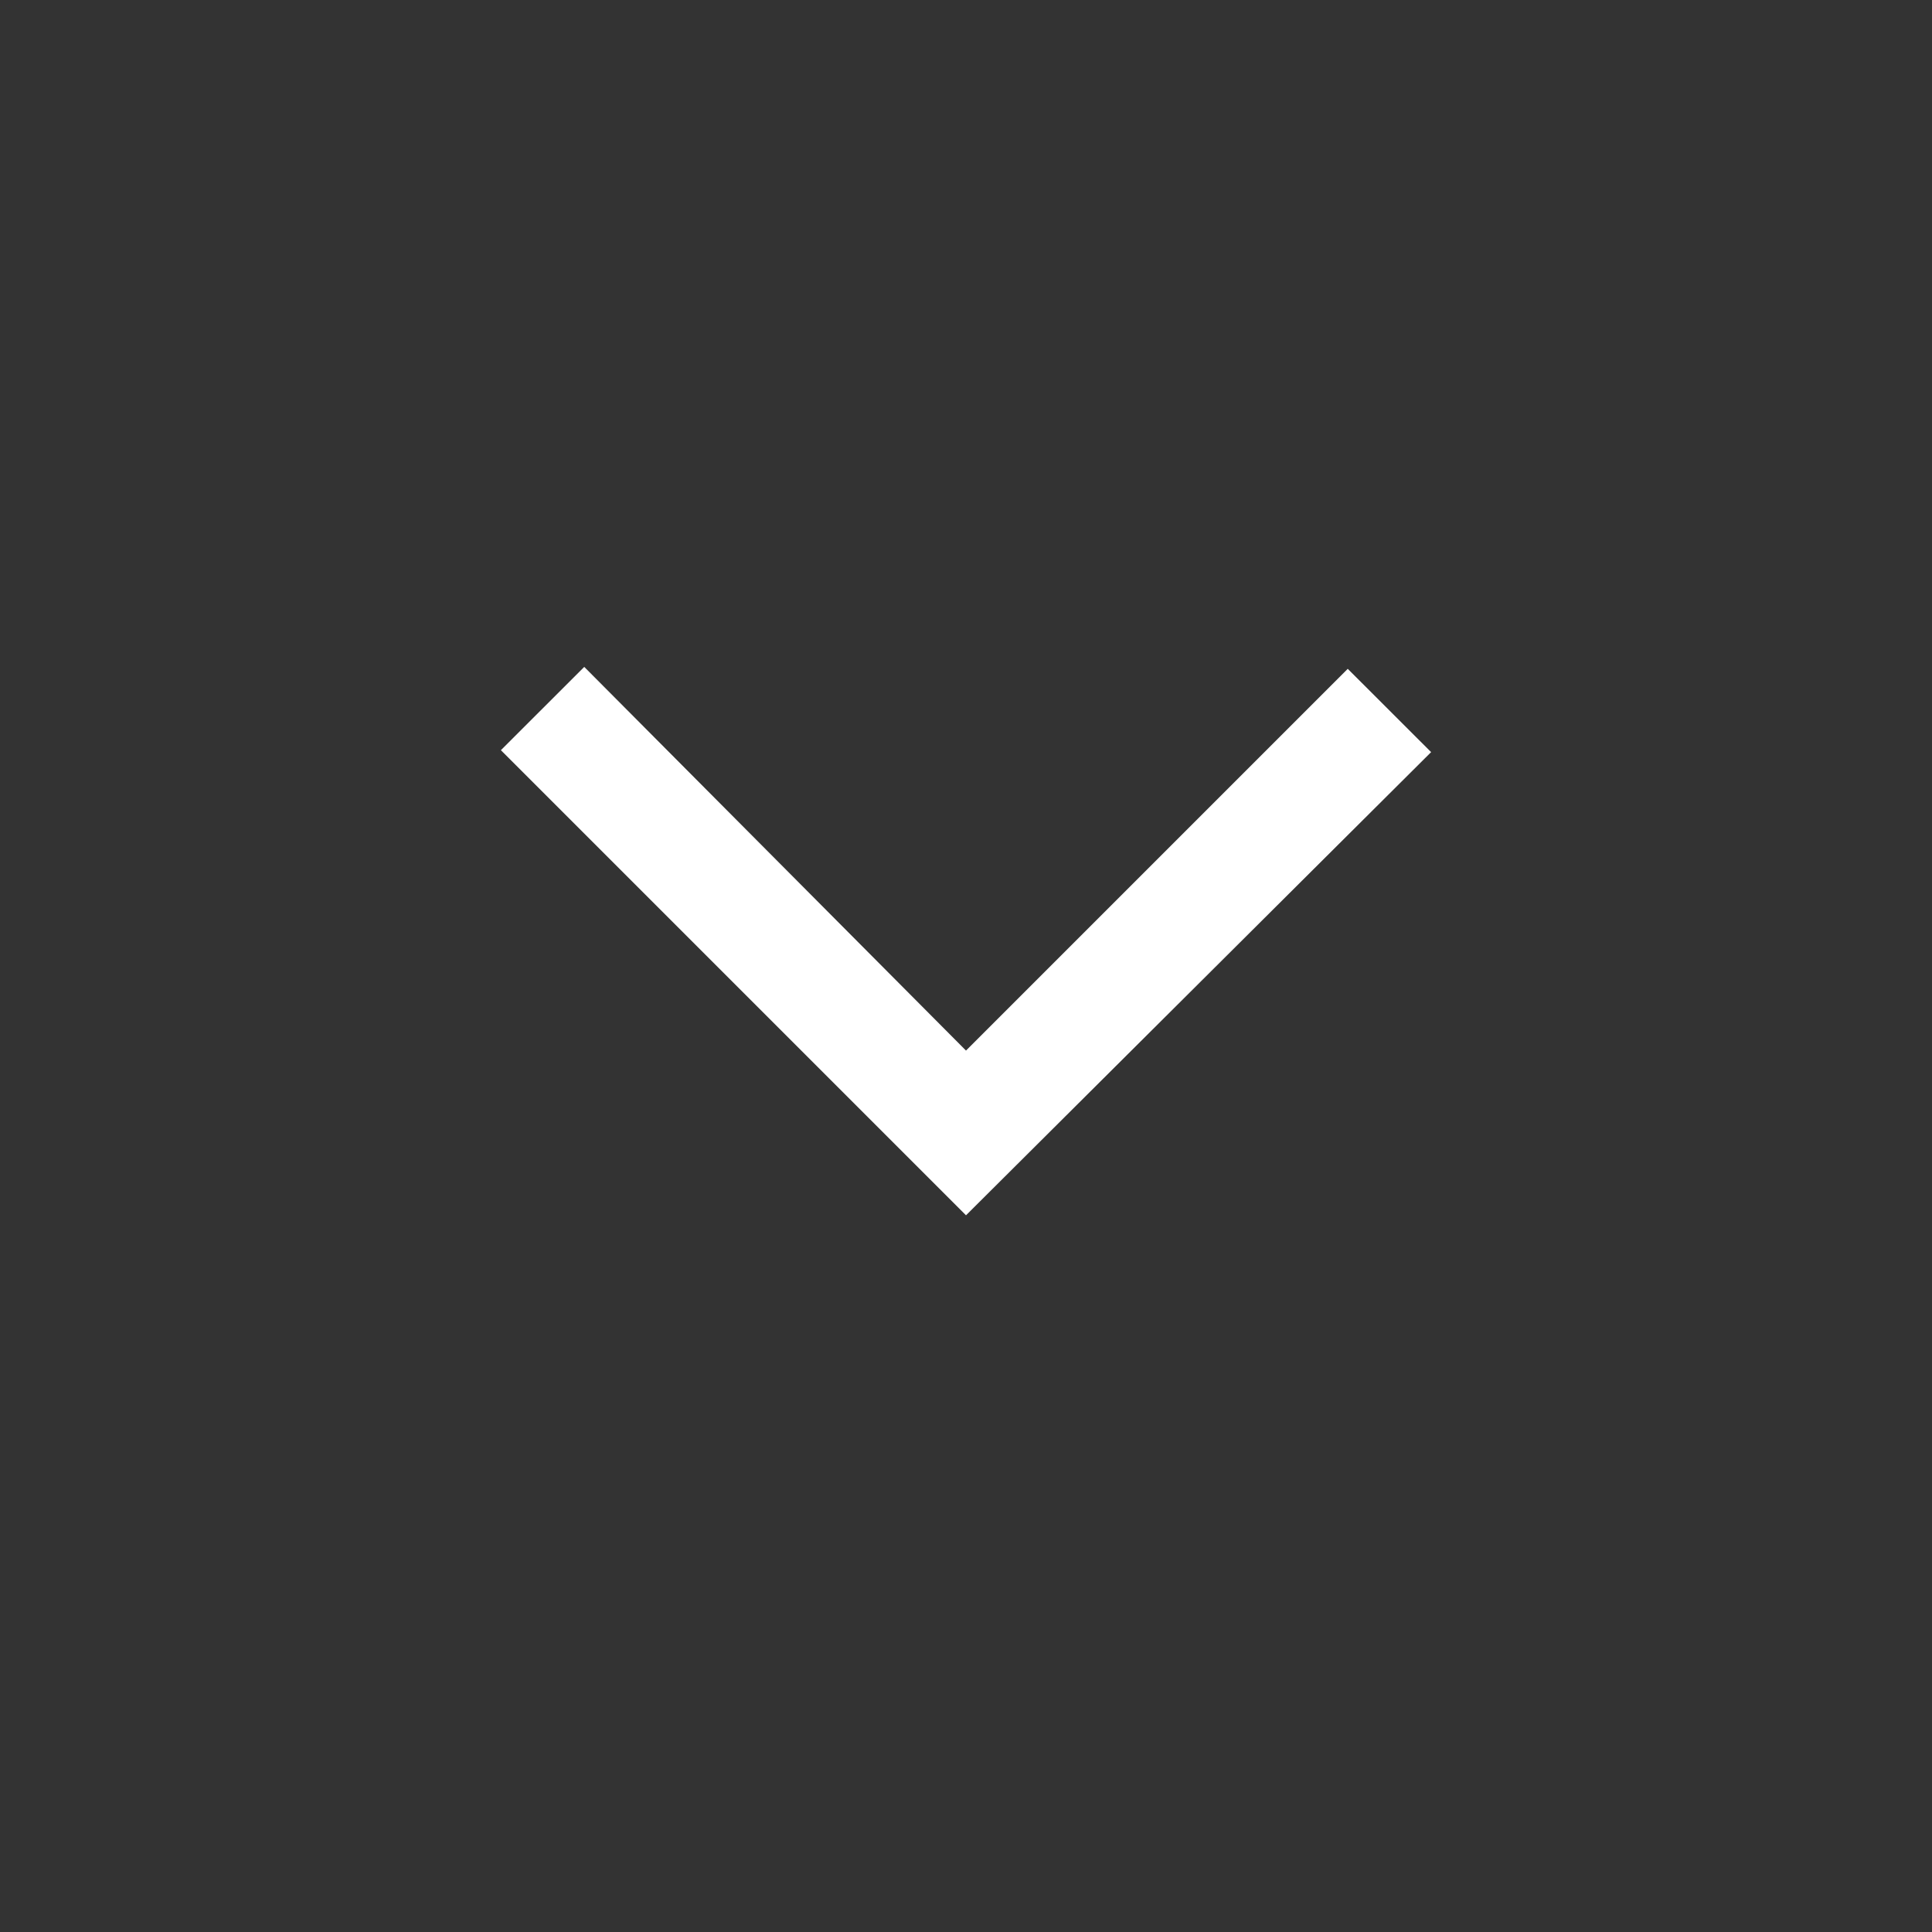<svg width="27" height="27" viewBox="0 0 27 27" fill="none" xmlns="http://www.w3.org/2000/svg">
    <rect x="0" y="0" width="27" height="27" fill="#333333" stroke="none"/>
    <path d="M13.5 16.984L7 10.484L8.165 9.32L13.5 14.682L18.835 9.347L20 10.511L13.5 16.984Z" fill="white"/>
</svg>
